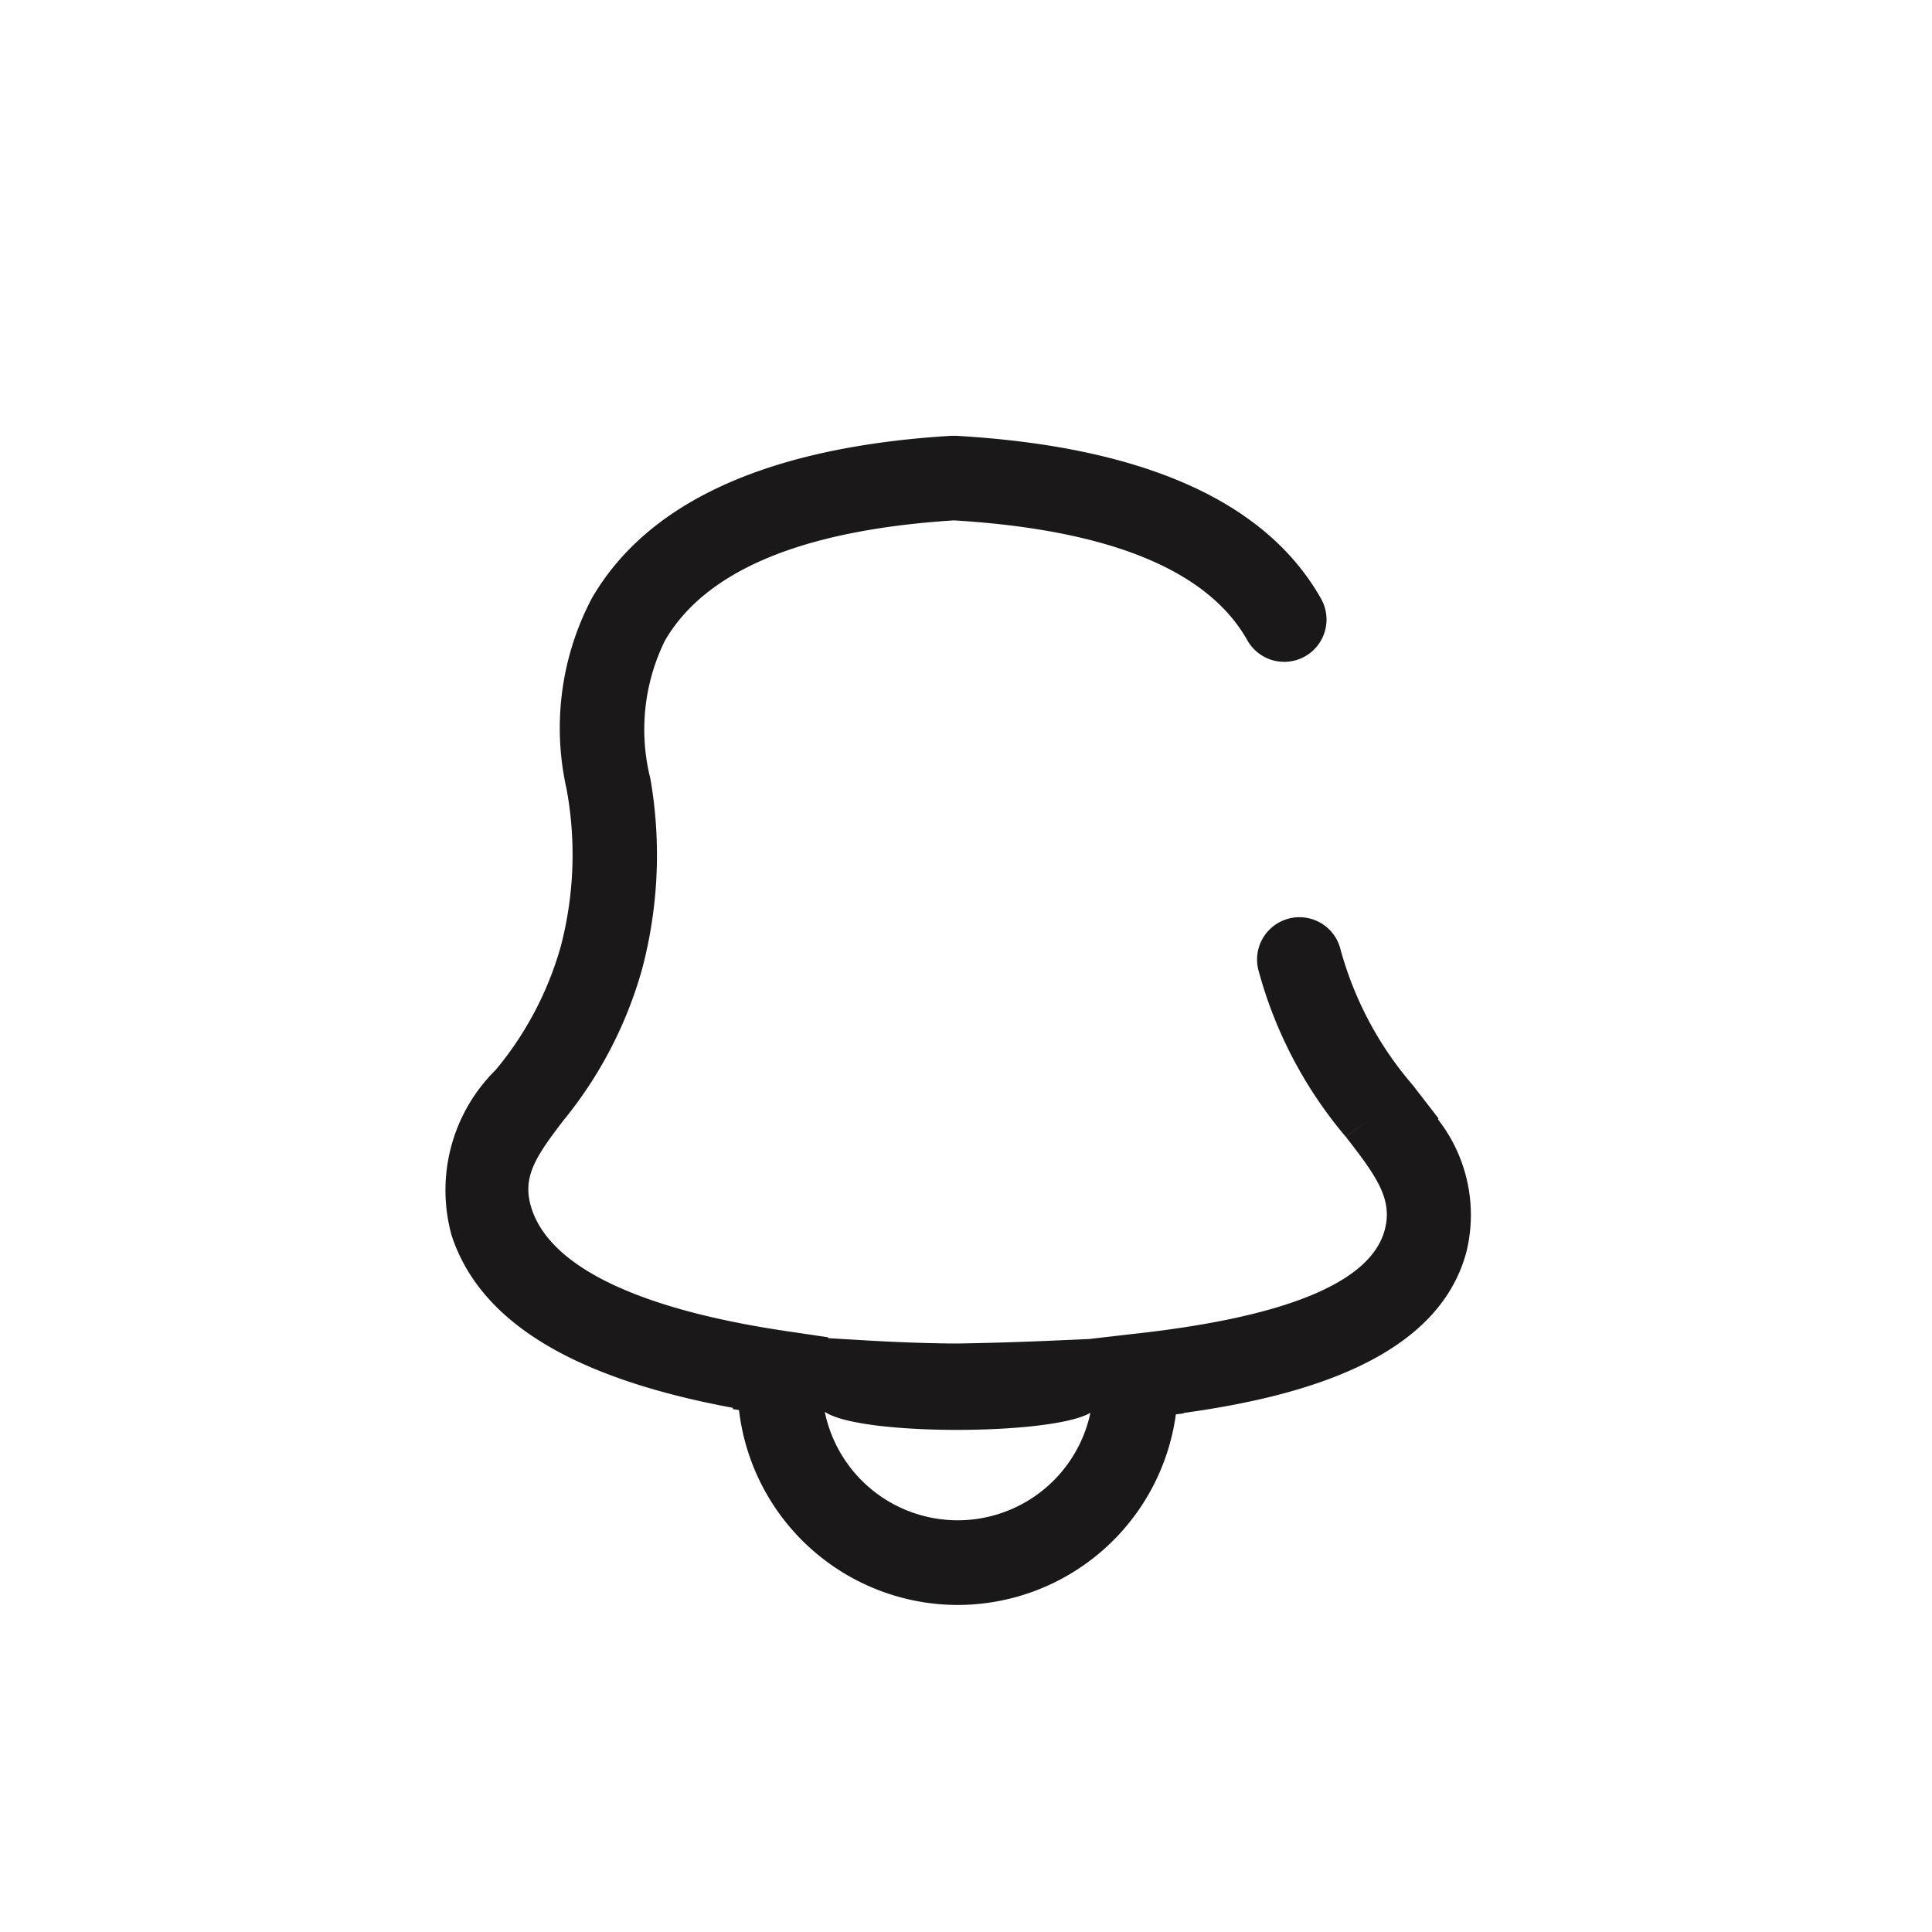 <svg xmlns="http://www.w3.org/2000/svg" width="40" height="39.999" viewBox="0 0 40 39.999">
  <g id="Grupo_877" data-name="Grupo 877" transform="translate(-267.355 -46.085)">
    <rect id="Retângulo_193" data-name="Retângulo 193" width="40" height="39.999" transform="translate(267.355 46.085)" fill="none"/>
    <path id="Caminho_1427" data-name="Caminho 1427" d="M290.908,82.966a4.566,4.566,0,0,1-4.53-4.036l-.126-.018,0-.027c-3.325-.618-5.233-1.786-5.821-3.561a3.5,3.5,0,0,1,.912-3.438,6.934,6.934,0,0,0,1.341-2.539,7.5,7.5,0,0,0,.125-3.27,5.764,5.764,0,0,1,.52-3.949c1.159-2.007,3.663-3.14,7.443-3.368l.052,0,.051,0c3.889.223,6.433,1.365,7.564,3.391a.876.876,0,0,1-1.53.853c-.815-1.462-2.862-2.3-6.084-2.493-3.127.2-5.14,1.035-5.982,2.493a4.17,4.17,0,0,0-.3,2.853,9.217,9.217,0,0,1-.176,3.962,8.628,8.628,0,0,1-1.633,3.127c-.574.753-.862,1.174-.645,1.828.4,1.2,2.22,2.071,5.268,2.522l.866.128,0,.018.774.046c1.067.063,1.815.065,1.9.065.667-.011,1.315-.031,1.932-.058l.8-.035.859-.1c3.194-.342,4.963-1.065,5.258-2.154.171-.632-.156-1.1-.8-1.927l.463-.36h0l-.464.359a8.925,8.925,0,0,1-1.814-3.46.875.875,0,1,1,1.7-.429,7.2,7.2,0,0,0,1.5,2.818l.532.689-.016.013a3.213,3.213,0,0,1,.589,2.757c-.6,2.221-3.425,2.989-5.853,3.325V79l-.16.02A4.565,4.565,0,0,1,290.908,82.966Zm-2.754-4a2.809,2.809,0,0,0,5.5.021C292.862,79.457,288.869,79.469,288.154,78.966Z" transform="translate(-3.723 -3.652)" fill="#1a1818"/>
  </g>
</svg>

